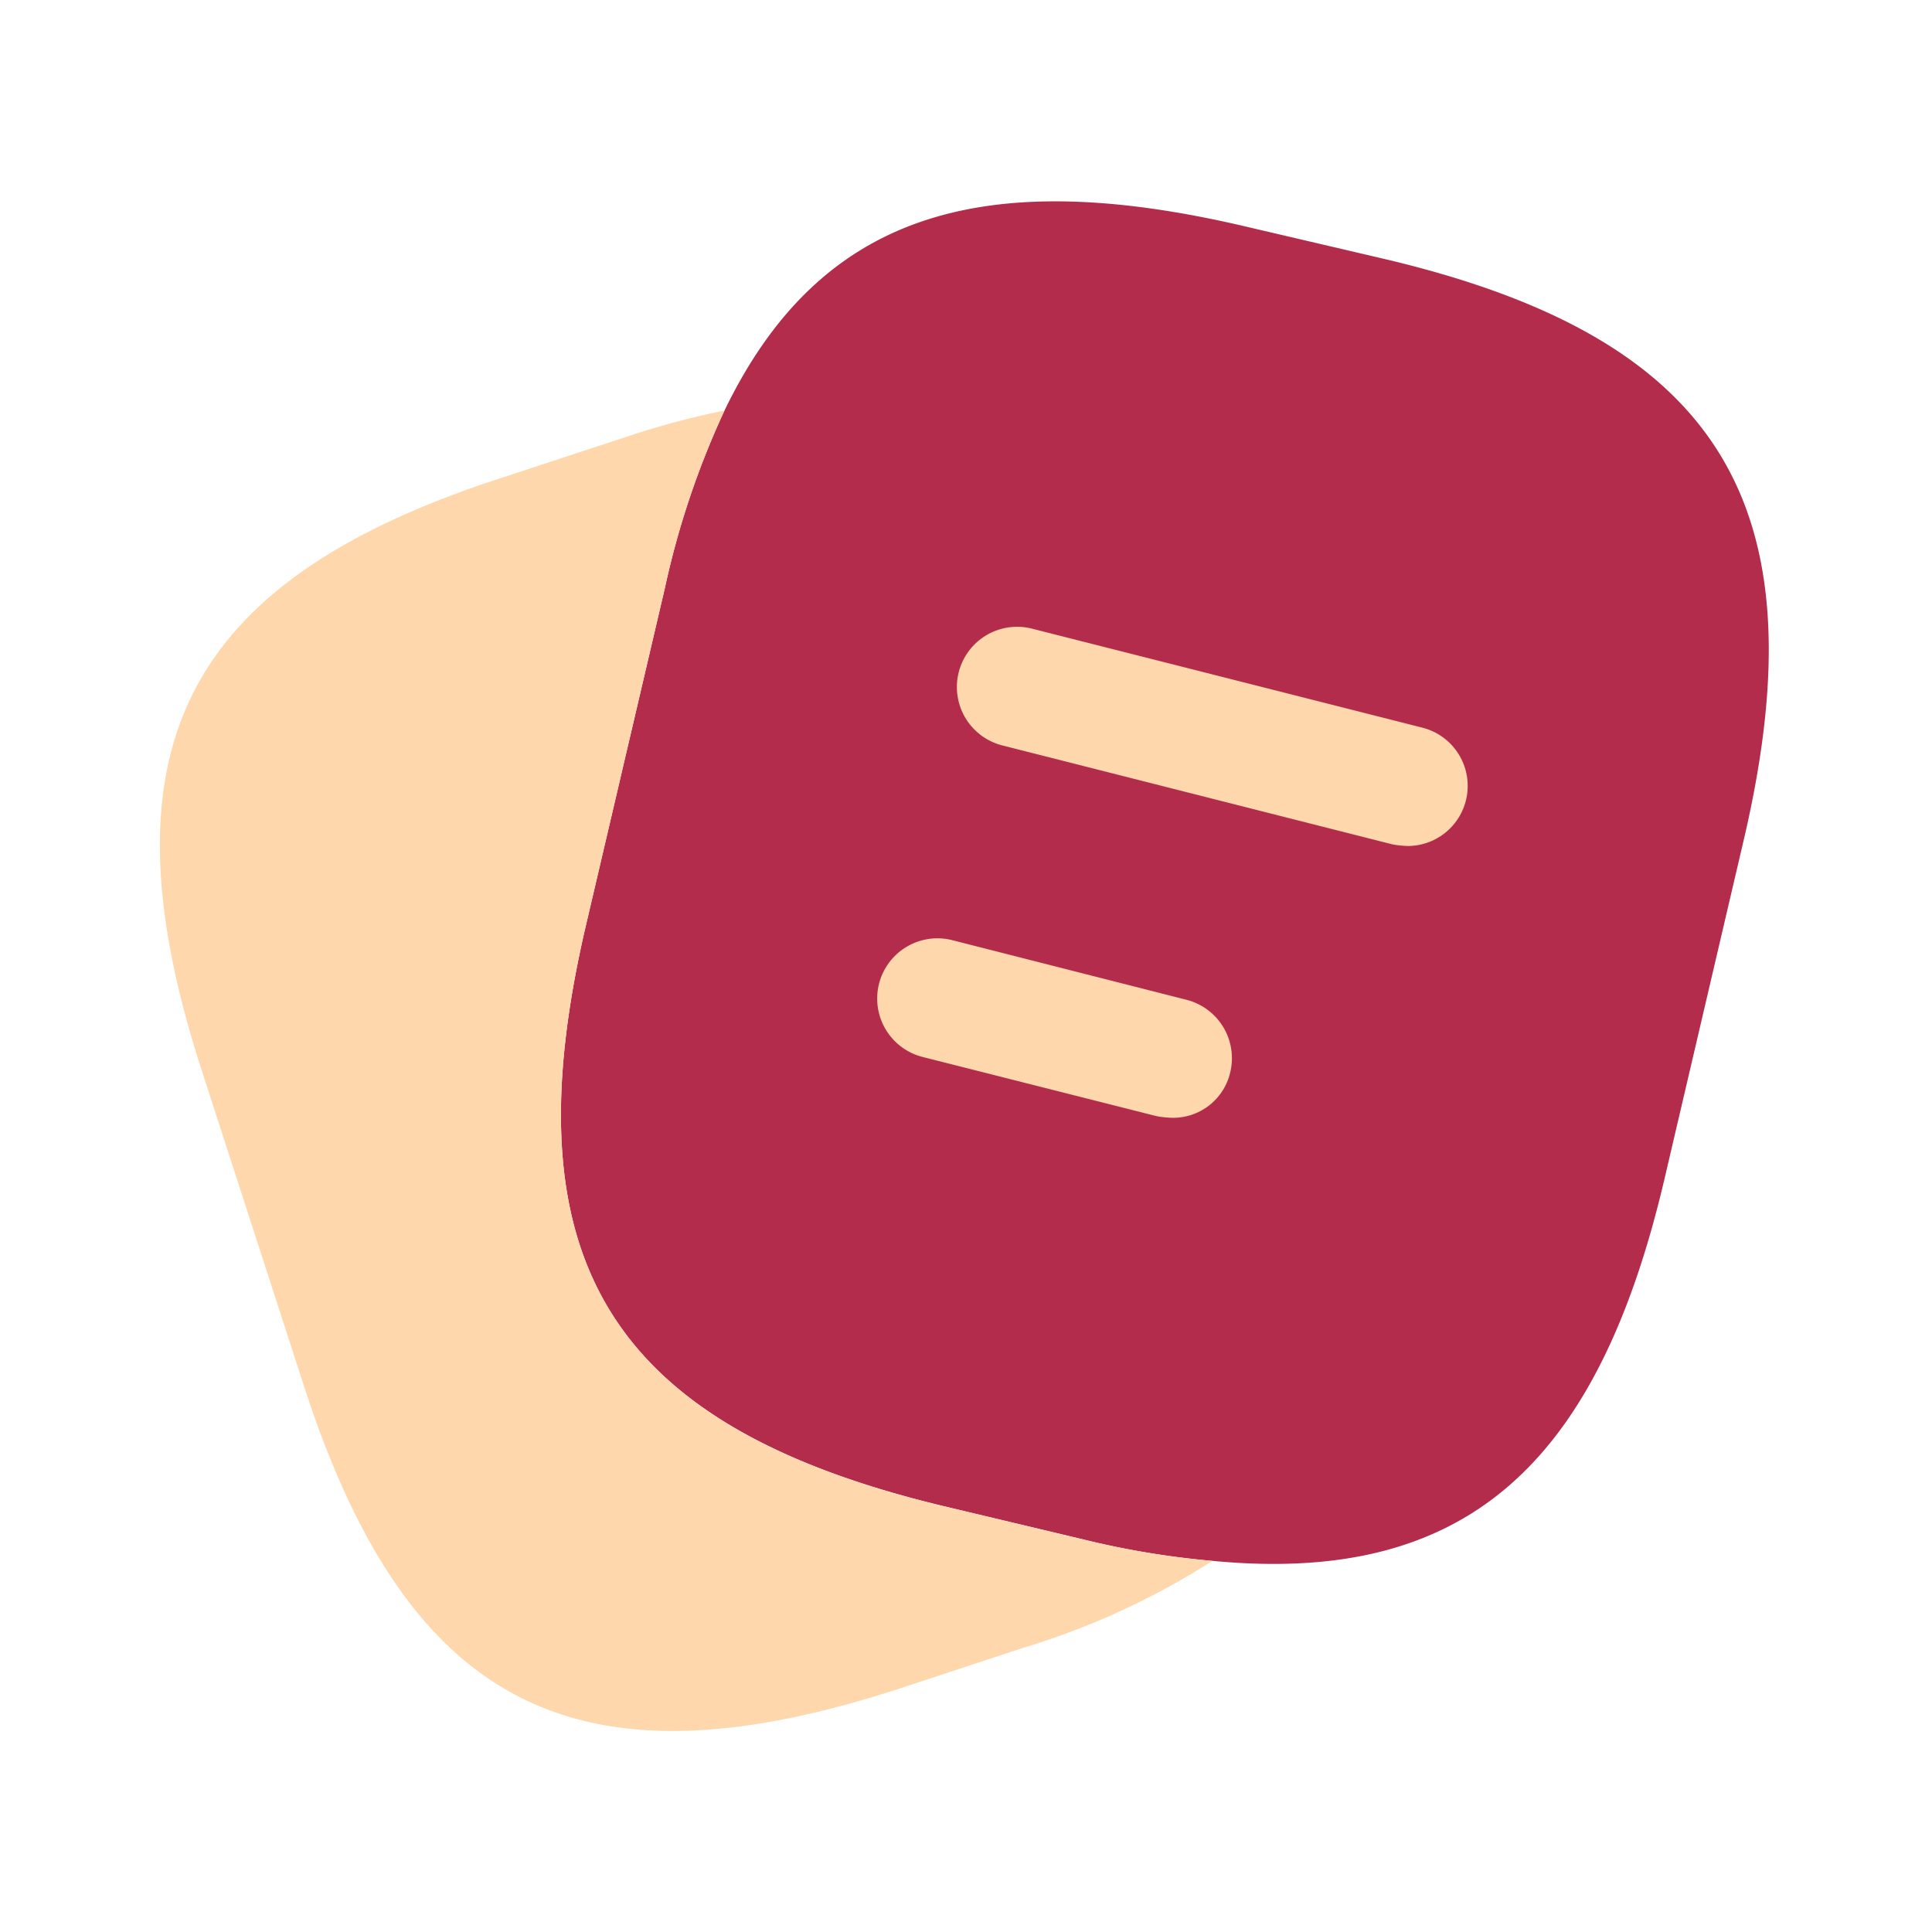 <svg xmlns="http://www.w3.org/2000/svg" width="28" height="28" viewBox="0 0 28 28">
  <g id="vuesax_bulk_note-2" data-name="vuesax/bulk/note-2" transform="translate(-108 -252)">
    <g id="note-2" transform="translate(108 252)">
      <path id="Vector" d="M17.14,9.262,16,14.138c-.98,4.212-2.917,5.915-6.557,5.565a12.266,12.266,0,0,1-1.89-.315l-1.96-.467C.725,17.767-.78,15.363.363,10.487L1.507,5.6A12.22,12.22,0,0,1,2.37,3.032C3.735.208,6.057-.55,9.953.372L11.9.827C16.79,1.97,18.283,4.385,17.14,9.262Z" transform="translate(8.13 2.918)" fill="#b42c4b"/>
      <path id="Vector-2" data-name="Vector" d="M15.253,16.672a10.934,10.934,0,0,1-2.742,1.26l-1.843.607c-4.632,1.493-7.07.245-8.575-4.387L.6,9.543C-.894,4.912.343,2.462,4.975.968L6.818.362A11.927,11.927,0,0,1,8.183,0,12.22,12.22,0,0,0,7.32,2.567L6.176,7.455c-1.143,4.877.362,7.28,5.227,8.435l1.96.467A12.266,12.266,0,0,0,15.253,16.672Z" transform="translate(2.317 5.95)" fill="#ffd7ac"/>
      <path id="Vector-3" data-name="Vector" d="M6.536,3.176a1.594,1.594,0,0,1-.222-.023L.656,1.718A.873.873,0,0,1,1.088.026L6.746,1.461a.871.871,0,0,1-.21,1.715Z" transform="translate(13.869 9.085)" fill="#ffd7ac"/>
      <path id="Vector-4" data-name="Vector" d="M4.273,2.6a1.594,1.594,0,0,1-.222-.023L.656,1.718A.873.873,0,1,1,1.088.026L4.483.89a.874.874,0,0,1,.63,1.062A.85.85,0,0,1,4.273,2.6Z" transform="translate(12.714 13.6)" fill="#ffd7ac"/>
      <path id="Vector-5" data-name="Vector" d="M0,0H28V28H0Z" fill="none" opacity="0"/>
    </g>
  </g>
</svg>
